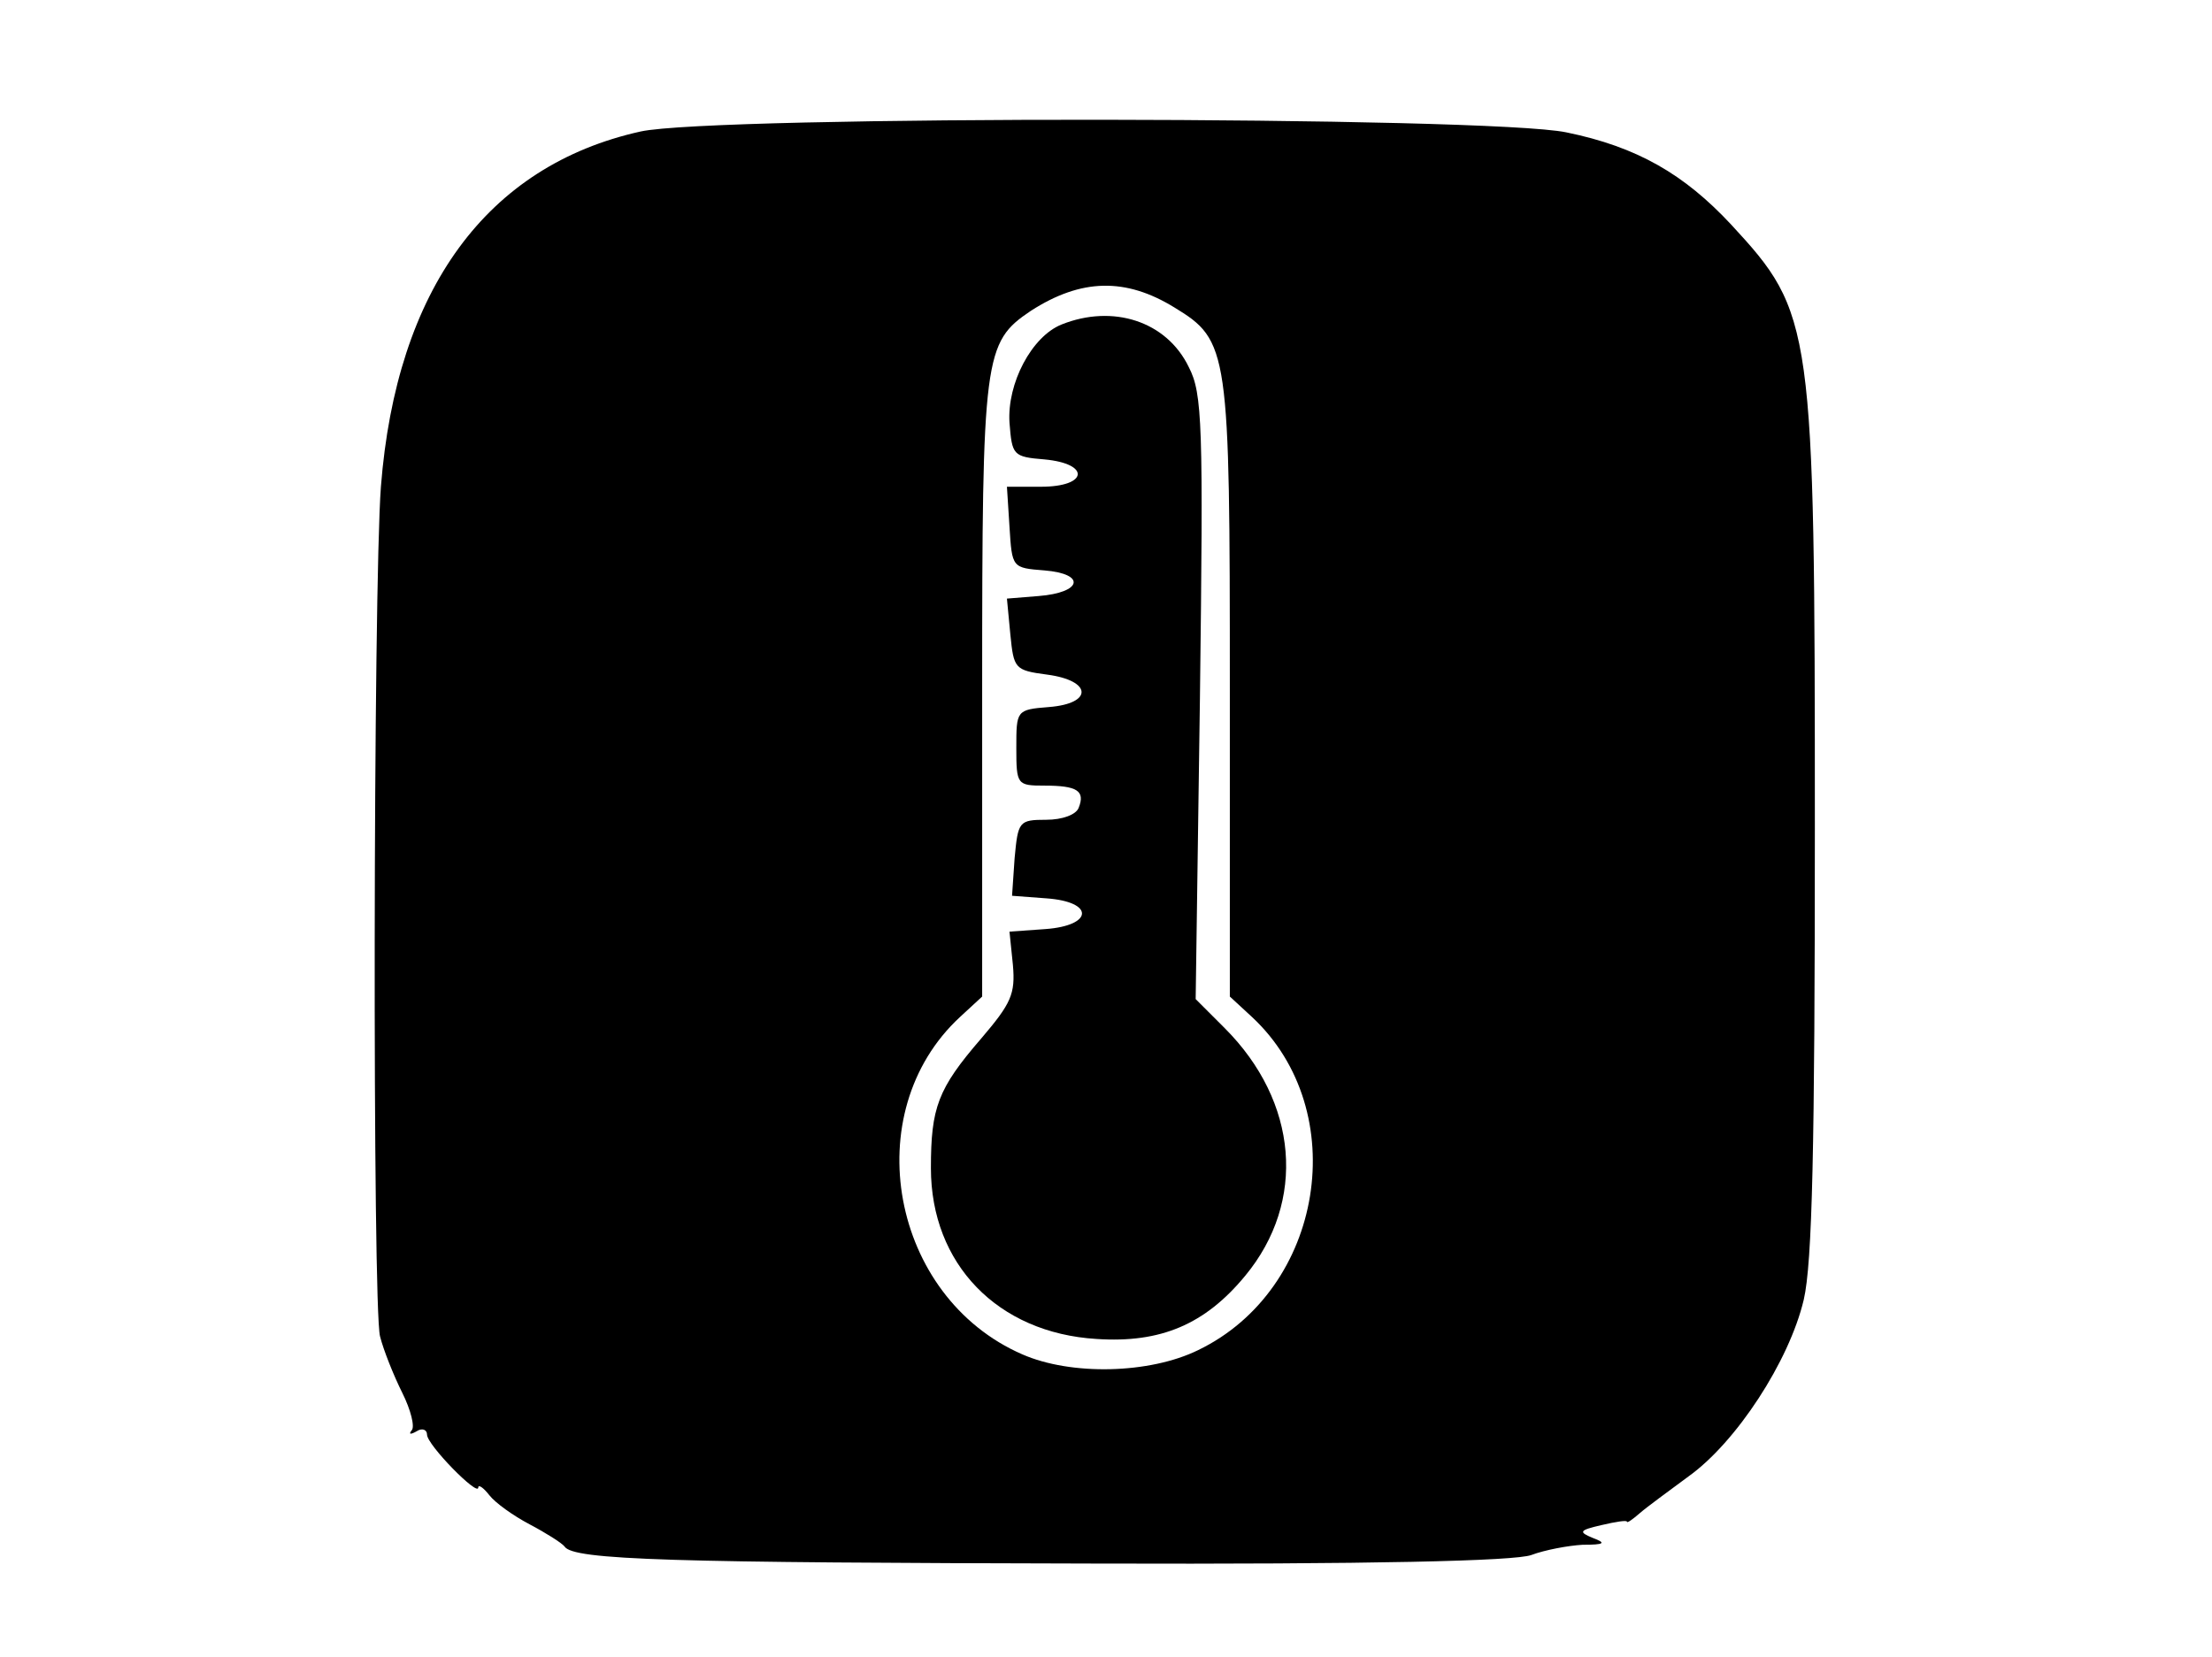 <?xml version="1.0" standalone="no"?>
<!DOCTYPE svg PUBLIC "-//W3C//DTD SVG 20010904//EN"
 "http://www.w3.org/TR/2001/REC-SVG-20010904/DTD/svg10.dtd">
<svg version="1.0" xmlns="http://www.w3.org/2000/svg"
 width="259pt" height="194pt" viewBox="0 0 259 194"
 preserveAspectRatio="xMidYMid meet">

<g transform="translate(0,194) scale(0.1,-0.1)"
fill="#000000" stroke="none">
<path d="M750 1786 c-180 -40 -286 -185 -304 -416 -9 -120 -10 -962 -1 -995 4
-16 16 -46 26 -66 10 -20 15 -40 11 -44 -4 -5 -1 -5 6 -1 6 4 12 2 12 -4 0
-12 60 -73 60 -62 0 4 6 0 13 -9 7 -9 28 -24 47 -34 19 -10 38 -22 41 -26 10
-16 126 -19 619 -20 328 -1 494 3 513 10 16 6 43 11 60 12 26 0 28 2 12 8 -17
7 -16 9 10 15 17 4 30 6 30 4 0 -2 7 3 15 10 8 7 34 26 57 43 56 40 118 135
135 207 10 43 13 178 13 552 0 591 -2 603 -98 707 -55 59 -110 91 -193 108
-91 19 -998 20 -1084 1z m625 -206 c64 -39 65 -49 65 -447 l0 -360 26 -24
c118 -110 84 -319 -63 -390 -57 -28 -149 -30 -206 -5 -154 67 -194 283 -73
395 l26 24 0 360 c0 391 2 406 57 443 59 38 111 39 168 4z"/>
<path d="M1243 1560 c-35 -14 -64 -69 -61 -115 3 -38 4 -40 41 -43 54 -5 51
-32 -4 -32 l-40 0 3 -47 c3 -48 3 -48 41 -51 49 -4 44 -26 -7 -30 l-37 -3 4
-42 c4 -40 5 -42 43 -47 53 -7 54 -34 2 -38 -38 -3 -38 -4 -38 -48 0 -43 1
-44 33 -44 38 0 48 -6 40 -26 -3 -8 -19 -14 -38 -14 -32 0 -33 -2 -37 -45 l-3
-44 40 -3 c57 -4 55 -32 -1 -36 l-42 -3 4 -39 c3 -34 -2 -45 -37 -86 -51 -59
-59 -81 -59 -152 0 -112 78 -193 194 -200 75 -5 127 17 174 74 72 87 62 204
-24 290 l-34 34 5 353 c4 320 3 356 -13 387 -26 54 -89 74 -149 50z"/>
</g>
</svg>
